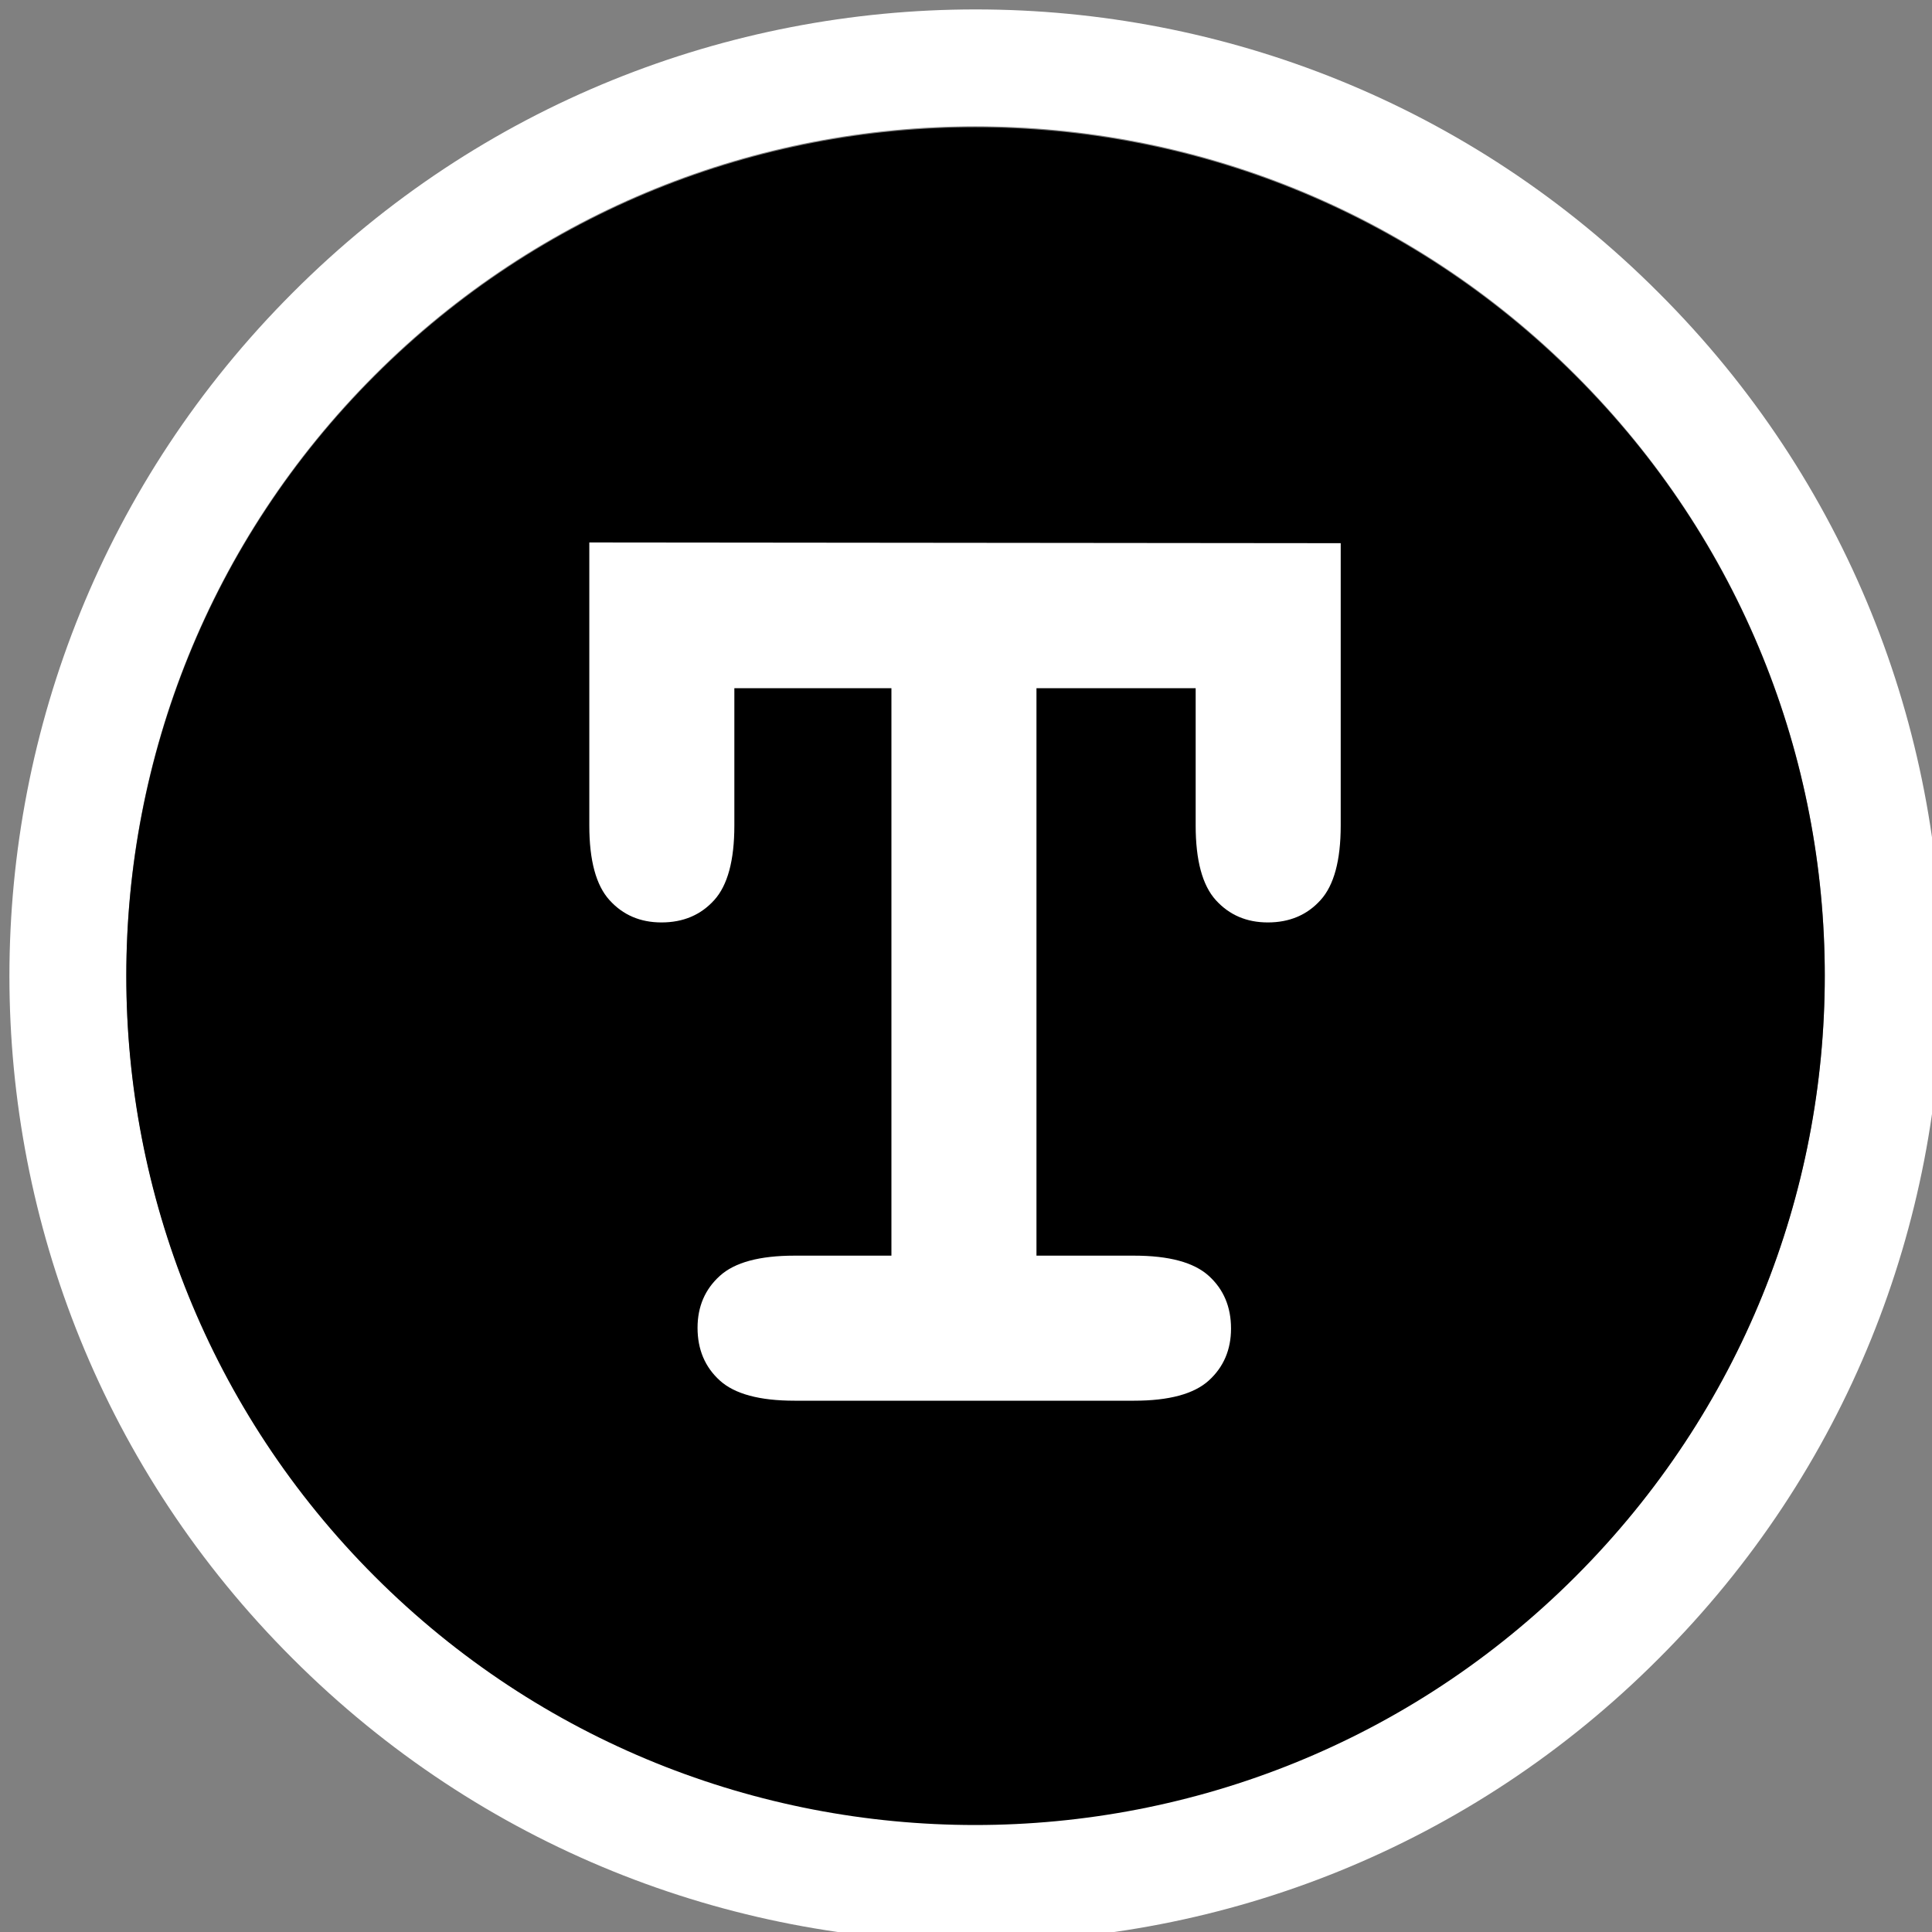 <svg viewBox="0 0 200 200" fill="none" xmlns="http://www.w3.org/2000/svg">
    <rect x="0" y="0" width="200" height="200" fill="#808080" stroke="none"/>
    <path d="M171.7,30.3 C132.7,-8.8 69.3,-8.8 30.3,30.3 C-8.8,69.4 -8.8,132.7 30.3,171.7 C69.4,210.8 132.7,210.8 171.7,171.7 C210.8,132.7 210.8,69.3 171.7,30.3 Z M163.1,163.1 C128.8,197.4 73.1,197.4 38.8,163.1 C4.5,128.8 4.5,73.1 38.8,38.8 C73.1,4.5 128.8,4.5 163.1,38.8 C197.5,73.2 197.5,128.8 163.1,163.1 Z" id="Shape" fill="#fff"></path>
    <path d="M163.1,38.9 C128.8,4.6 73.1,4.6 38.8,38.9 C4.5,73.2 4.5,128.9 38.8,163.2 C73.1,197.5 128.8,197.5 163.1,163.2 C197.5,128.8 197.5,73.2 163.1,38.9 Z" id="Shape" fill="#000"></path>
    <g id="T" transform="translate(25, 25) scale(5,5)">
        <path d="M18.48,24 C19.203,24 19.718,23.861 20.026,23.583 C20.333,23.304 20.487,22.945 20.487,22.506 C20.487,22.057 20.333,21.693 20.026,21.415 C19.718,21.136 19.203,20.997 18.48,20.997 L18.48,20.997 L16.459,20.997 L16.459,9.249 L19.755,9.249 L19.755,12.091 C19.755,12.813 19.894,13.329 20.172,13.636 C20.451,13.944 20.81,14.098 21.249,14.098 C21.698,14.098 22.062,13.944 22.34,13.636 C22.619,13.329 22.758,12.813 22.758,12.091 L22.758,12.091 L22.758,6.246 L7.201,6.231 L7.201,12.091 C7.201,12.813 7.34,13.329 7.619,13.636 C7.897,13.944 8.256,14.098 8.695,14.098 C9.145,14.098 9.508,13.944 9.787,13.636 C10.065,13.329 10.204,12.813 10.204,12.091 L10.204,12.091 L10.204,9.249 L13.456,9.249 L13.456,20.997 L11.449,20.997 C10.727,20.997 10.211,21.136 9.904,21.415 C9.596,21.693 9.442,22.052 9.442,22.491 C9.442,22.94 9.596,23.304 9.904,23.583 C10.211,23.861 10.727,24 11.449,24 L11.449,24 L18.48,24 Z" id="T" fill="#fff"></path>
    </g>
</svg>
